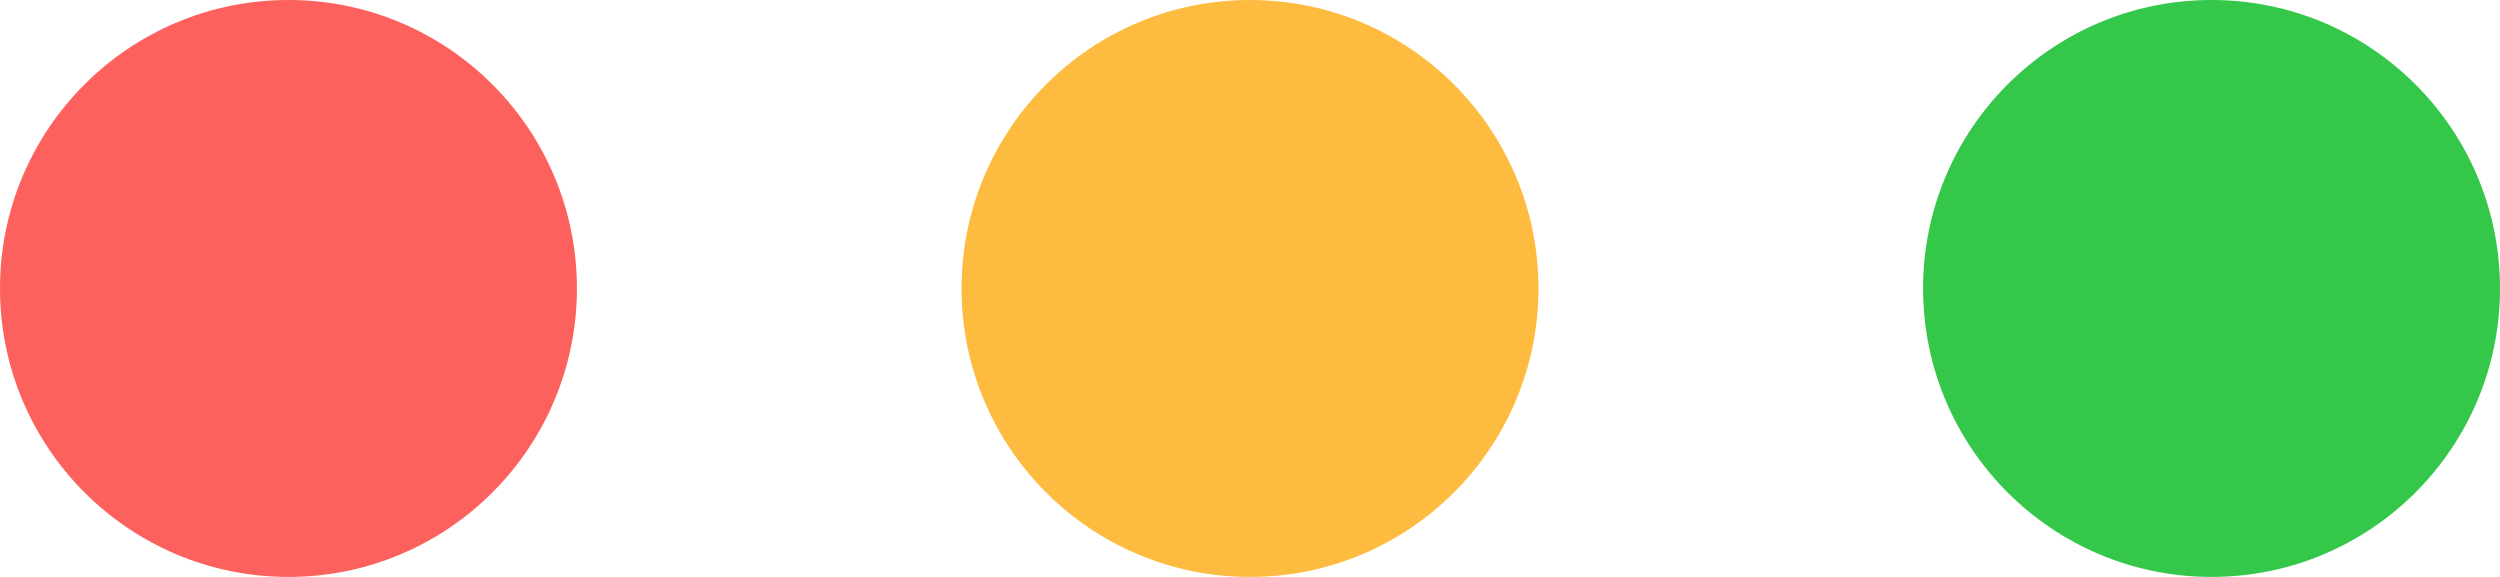 <svg width="52" height="12" viewBox="0 0 52 12" fill="none" xmlns="http://www.w3.org/2000/svg">
<g clip-path="url(#clip0_1_17)">
<g clip-path="url(#clip1_1_17)">
<circle cx="6" cy="6" r="6" fill="#FC615D"/>
</g>
<g clip-path="url(#clip2_1_17)">
<circle cx="26" cy="6" r="6" fill="#FDBC40"/>
</g>
<g clip-path="url(#clip3_1_17)">
<circle cx="46" cy="6" r="6" fill="#34C749"/>
</g>
</g>
<defs>
<clipPath id="clip0_1_17">
<rect width="52" height="12" fill="white"/>
</clipPath>
<clipPath id="clip1_1_17">
<rect width="12" height="12" fill="white"/>
</clipPath>
<clipPath id="clip2_1_17">
<rect width="12" height="12" fill="white" transform="translate(20)"/>
</clipPath>
<clipPath id="clip3_1_17">
<rect width="12" height="12" fill="white" transform="translate(40)"/>
</clipPath>
</defs>
</svg>
